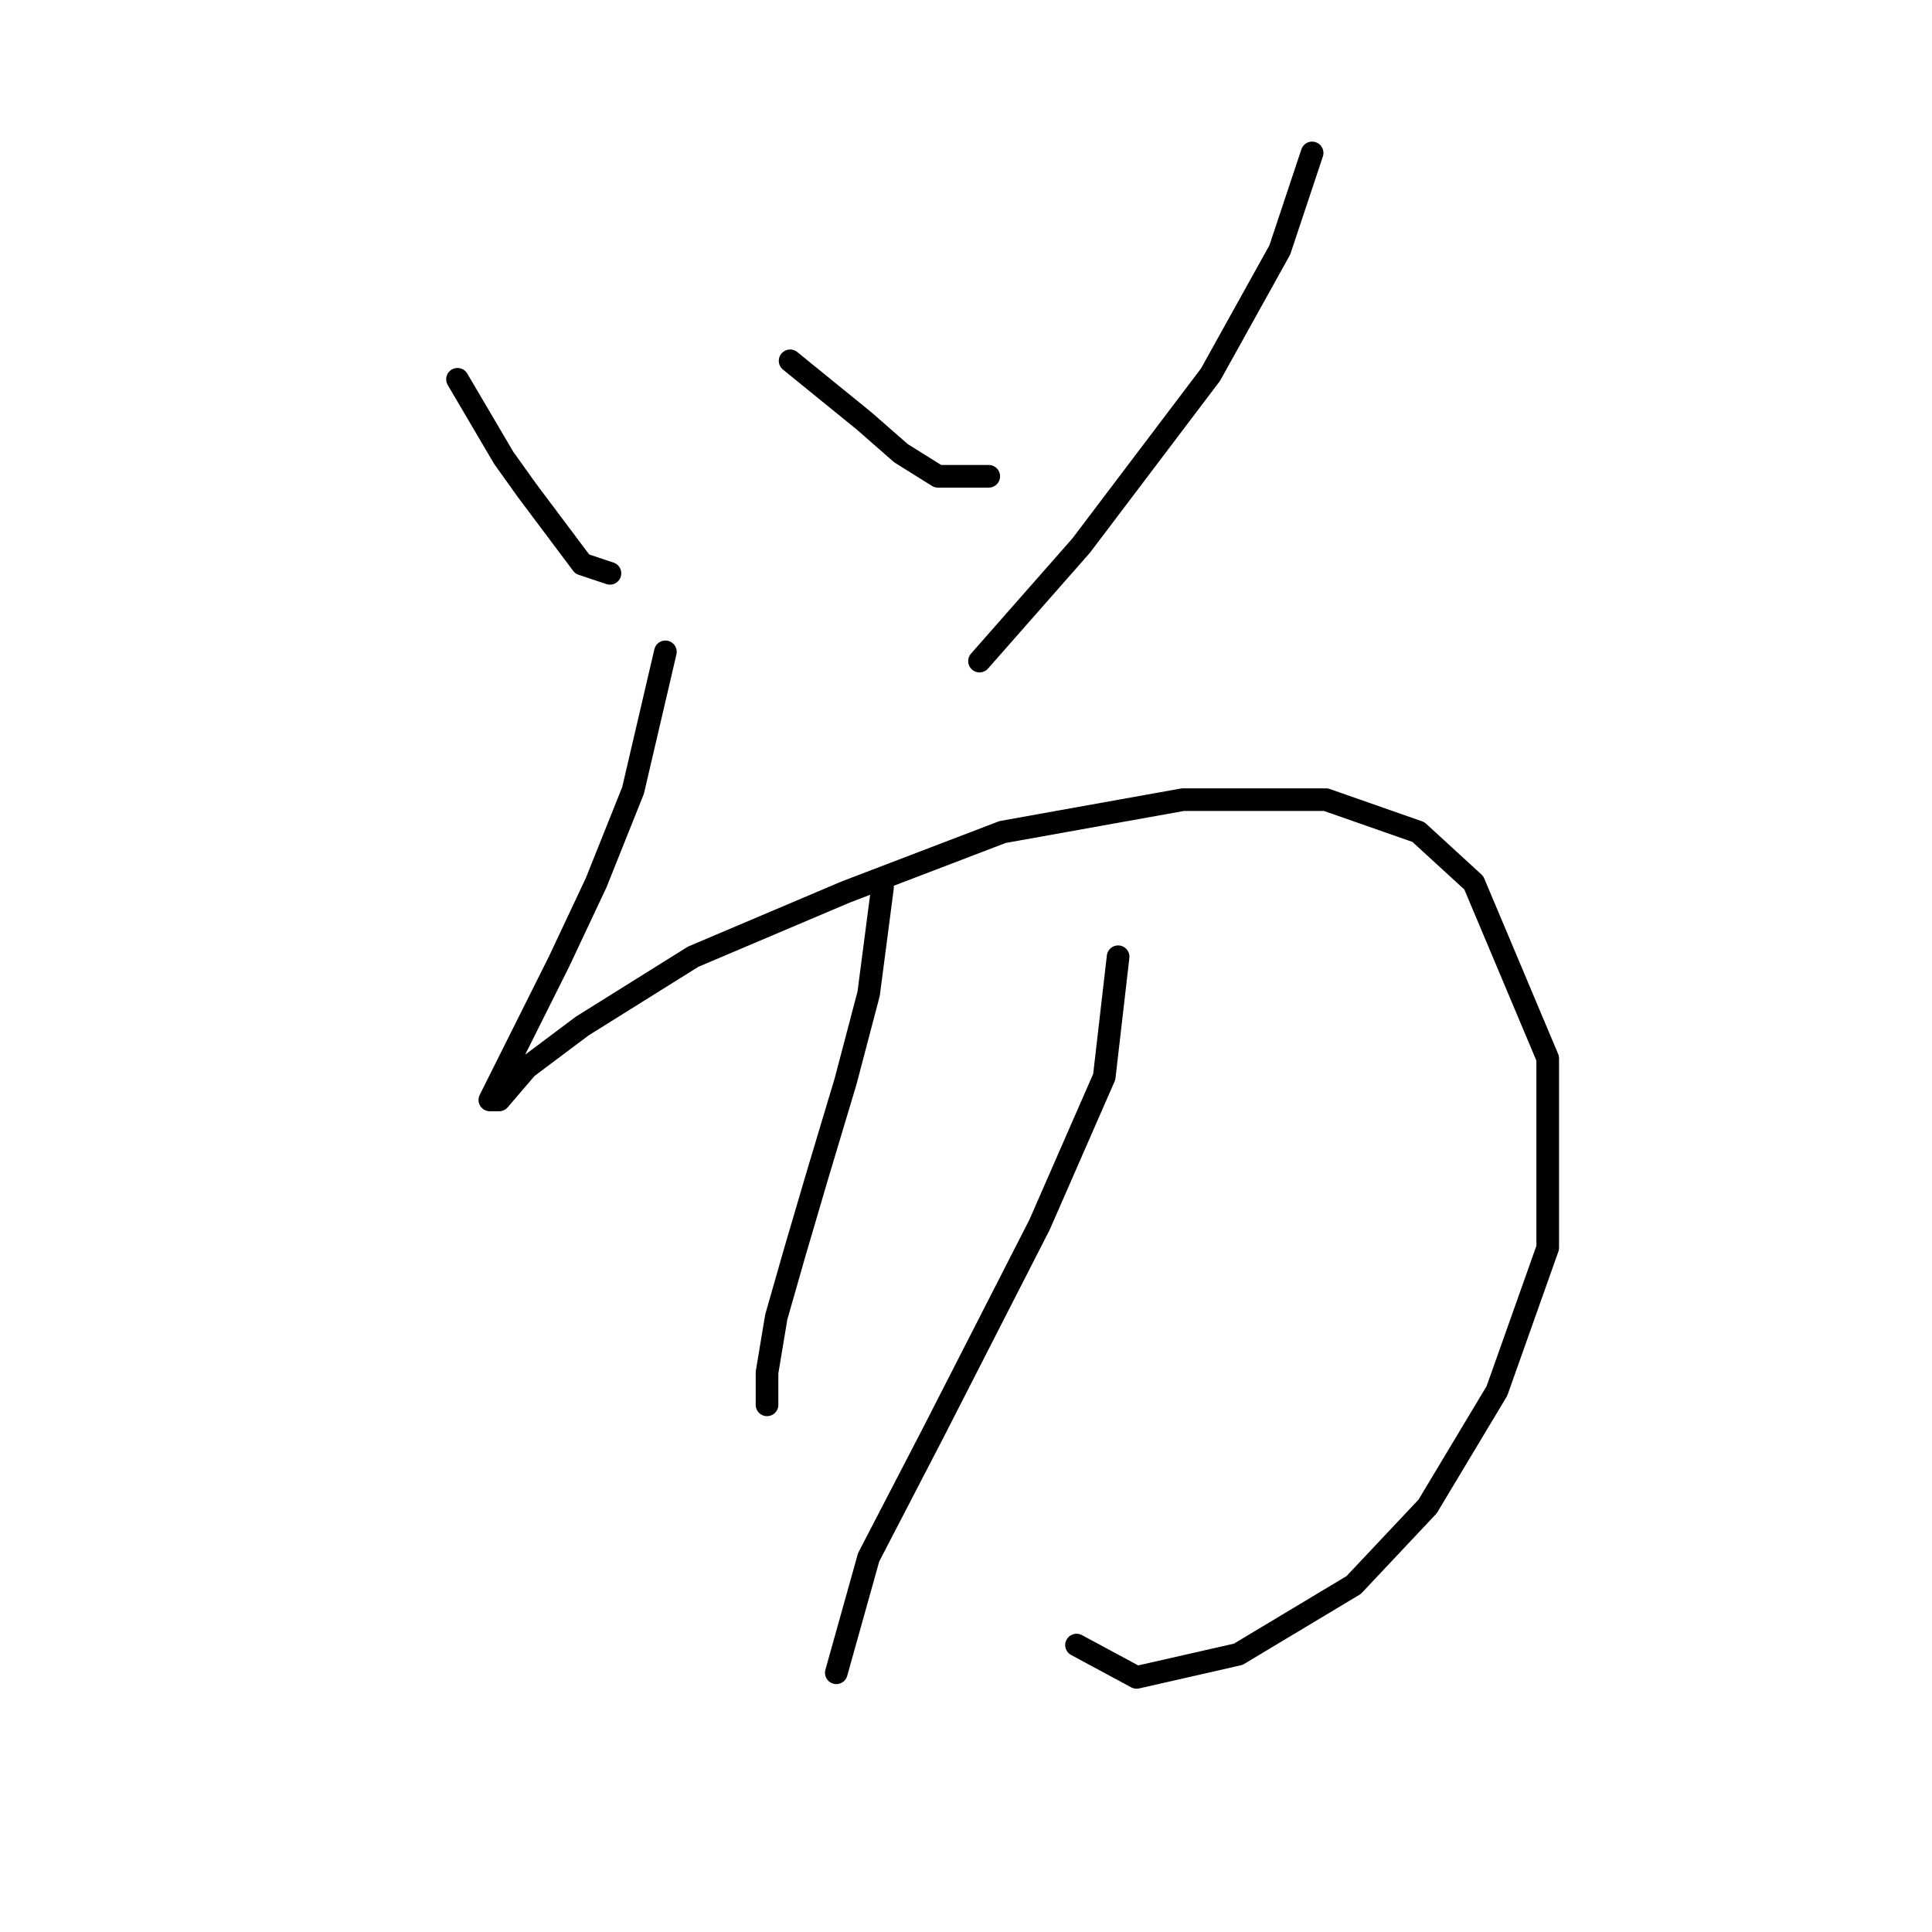 <?xml version="1.0" standalone="no"?>
    <svg width="256" height="256" xmlns="http://www.w3.org/2000/svg" version="1.1">
    <polyline stroke="black" stroke-width="3" stroke-linecap="round" fill="transparent" stroke-linejoin="round" points="60.622 50.259 66.744 60.665 69.804 64.95 73.477 69.847 77.149 74.744 80.822 75.968 80.822 75.968 " />
        <polyline stroke="black" stroke-width="3" stroke-linecap="round" fill="transparent" stroke-linejoin="round" points="104.695 47.811 114.488 55.768 119.385 60.053 124.282 63.113 131.015 63.113 131.015 63.113 " />
        <polyline stroke="black" stroke-width="3" stroke-linecap="round" fill="transparent" stroke-linejoin="round" points="173.863 20.265 169.579 33.12 160.397 49.647 143.258 72.295 129.791 87.598 129.791 87.598 " />
        <polyline stroke="black" stroke-width="3" stroke-linecap="round" fill="transparent" stroke-linejoin="round" points="88.168 86.374 83.883 104.737 78.986 116.979 74.089 127.385 69.804 135.955 66.744 142.076 64.907 145.749 66.131 145.749 69.804 141.464 77.149 135.955 91.84 126.773 112.04 118.204 132.852 110.246 156.724 105.961 175.7 105.961 187.942 110.246 195.287 116.979 205.081 140.24 205.081 165.336 198.348 184.312 189.166 199.615 179.372 210.021 164.07 219.202 150.603 222.263 142.646 217.978 142.646 217.978 " />
        <polyline stroke="black" stroke-width="3" stroke-linecap="round" fill="transparent" stroke-linejoin="round" points="116.937 117.591 115.1 131.67 112.04 143.3 108.367 155.543 105.307 165.948 102.858 174.518 101.634 181.863 101.634 186.148 101.634 186.148 " />
        <polyline stroke="black" stroke-width="3" stroke-linecap="round" fill="transparent" stroke-linejoin="round" points="148.155 126.773 146.318 142.688 137.749 162.276 123.67 189.821 115.1 206.348 110.816 221.651 110.816 221.651 " />
        </svg>